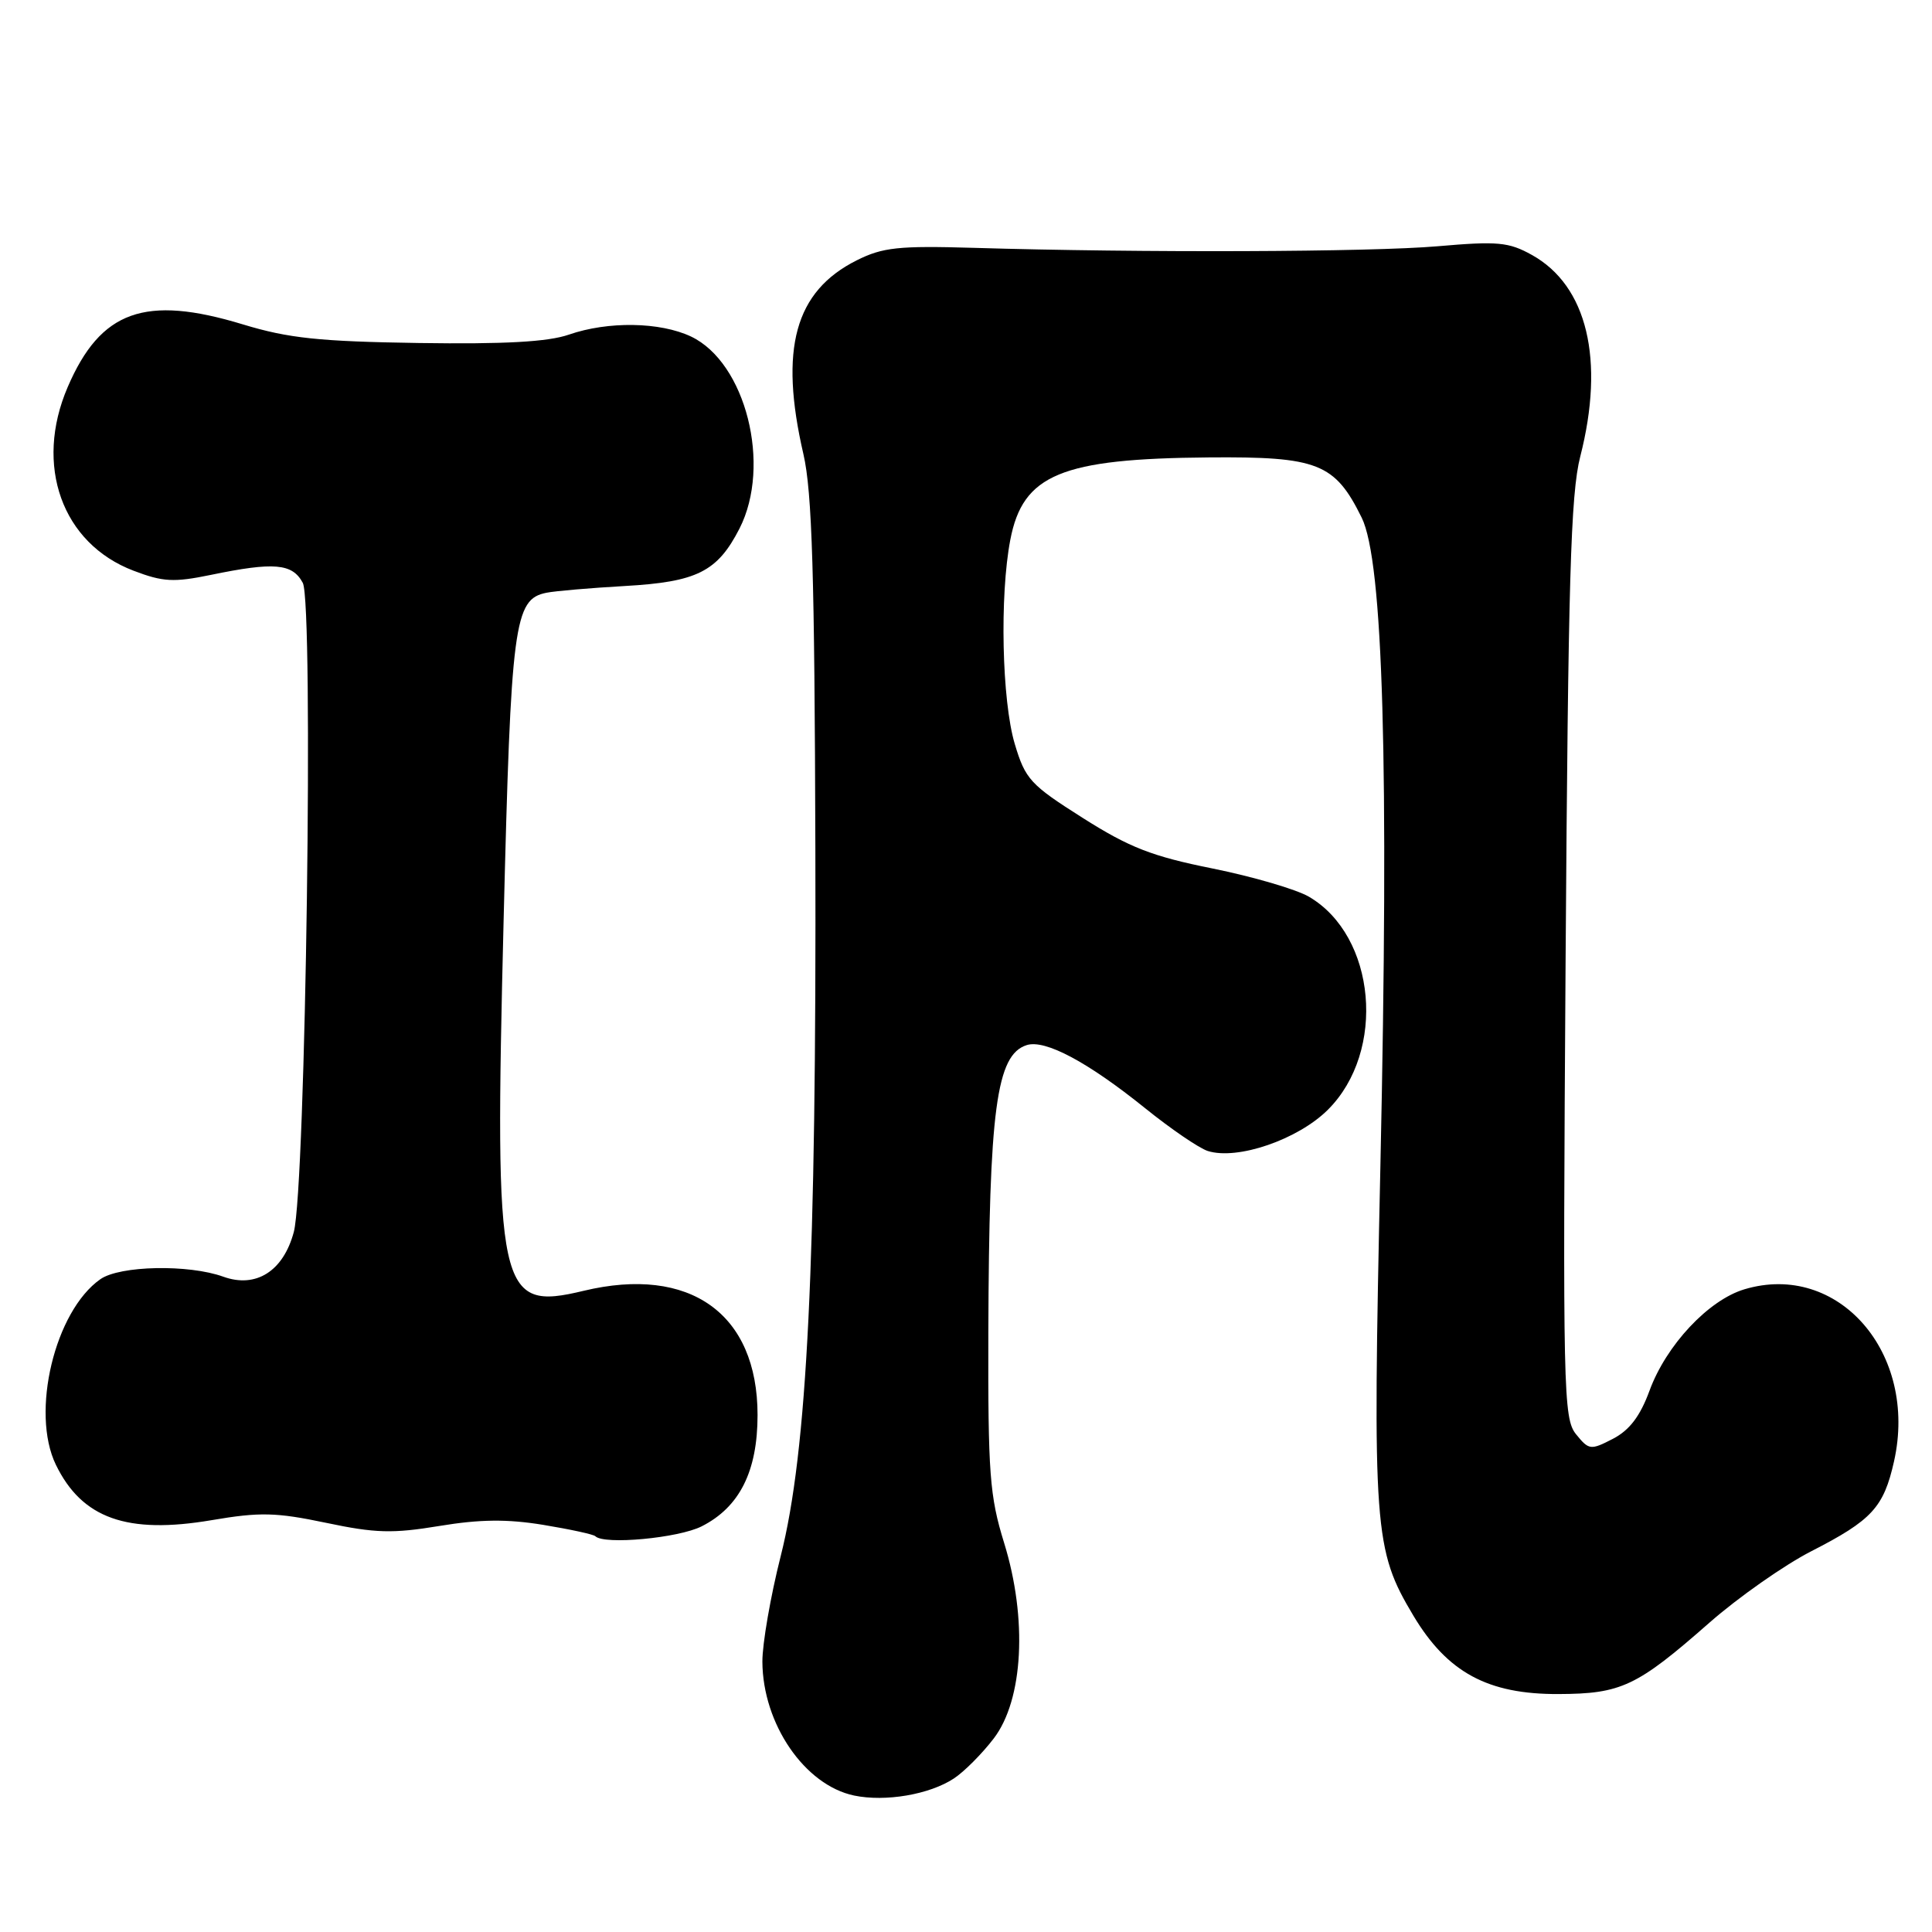 <?xml version="1.0" encoding="UTF-8" standalone="no"?>
<!DOCTYPE svg PUBLIC "-//W3C//DTD SVG 1.1//EN" "http://www.w3.org/Graphics/SVG/1.1/DTD/svg11.dtd" >
<svg xmlns="http://www.w3.org/2000/svg" xmlns:xlink="http://www.w3.org/1999/xlink" version="1.1" viewBox="0 0 256 256">
 <g >
 <path fill="currentColor"
d=" M 126.39 235.66 C 127.75 234.77 130.13 232.38 131.68 230.35 C 135.60 225.22 136.16 214.49 133.05 204.44 C 131.13 198.23 130.91 195.28 130.96 176.54 C 131.06 146.97 132.02 139.76 136.05 138.48 C 138.49 137.71 144.12 140.71 151.72 146.83 C 155.14 149.59 158.88 152.14 160.03 152.51 C 163.97 153.76 172.01 150.99 175.97 147.03 C 183.71 139.29 182.34 124.02 173.44 118.82 C 171.76 117.84 166.01 116.16 160.67 115.08 C 152.65 113.47 149.67 112.31 143.47 108.38 C 136.52 103.98 135.86 103.26 134.46 98.57 C 132.75 92.82 132.45 78.94 133.87 71.53 C 135.53 62.87 140.60 60.77 160.17 60.61 C 174.62 60.49 176.87 61.37 180.43 68.59 C 183.28 74.36 184.06 101.37 182.91 154.48 C 181.86 202.88 182.04 205.31 187.29 214.10 C 191.79 221.61 197.15 224.51 206.50 224.47 C 214.82 224.44 216.89 223.47 226.50 215.02 C 230.35 211.64 236.43 207.38 240.00 205.55 C 248.05 201.43 249.60 199.74 250.97 193.63 C 254.18 179.30 243.58 167.11 231.14 170.84 C 226.37 172.27 220.78 178.24 218.57 184.27 C 217.33 187.65 215.92 189.51 213.72 190.65 C 210.76 192.18 210.54 192.15 208.83 190.04 C 207.15 187.96 207.07 184.29 207.45 127.17 C 207.79 76.90 208.12 65.47 209.39 60.50 C 212.67 47.68 210.32 37.86 202.98 33.78 C 199.91 32.07 198.44 31.94 190.50 32.63 C 181.59 33.40 151.22 33.51 129.00 32.84 C 119.06 32.55 116.96 32.77 113.51 34.50 C 105.32 38.61 103.23 46.22 106.46 60.19 C 107.61 65.19 107.94 76.08 108.04 112.50 C 108.19 167.41 106.97 192.29 103.45 206.18 C 102.10 211.51 101.01 217.81 101.02 220.18 C 101.06 228.43 106.63 236.55 113.18 237.92 C 117.32 238.78 123.15 237.79 126.39 235.66 Z  M 92.97 202.25 C 97.99 199.71 100.38 194.97 100.38 187.50 C 100.38 174.06 91.42 167.66 77.33 171.04 C 66.00 173.76 65.51 171.48 66.73 122.00 C 67.71 82.48 68.11 79.40 72.42 78.54 C 73.56 78.31 78.23 77.91 82.78 77.65 C 92.36 77.11 95.06 75.75 97.99 70.03 C 102.26 61.65 98.82 48.04 91.56 44.59 C 87.45 42.65 80.57 42.54 75.38 44.34 C 72.62 45.30 66.86 45.62 55.50 45.45 C 42.29 45.25 38.22 44.82 32.17 42.98 C 19.21 39.04 13.33 41.15 8.97 51.29 C 4.51 61.66 8.21 72.01 17.69 75.62 C 21.59 77.11 23.01 77.19 27.92 76.18 C 36.32 74.44 38.74 74.65 40.12 77.23 C 41.58 79.96 40.51 157.34 38.93 163.25 C 37.54 168.44 33.92 170.73 29.59 169.17 C 25.00 167.51 15.88 167.69 13.30 169.50 C 7.26 173.73 4.04 187.15 7.40 194.08 C 10.86 201.20 16.84 203.33 28.04 201.43 C 34.44 200.34 36.57 200.39 43.20 201.78 C 49.73 203.16 52.03 203.22 58.21 202.20 C 63.58 201.31 67.20 201.27 71.97 202.05 C 75.54 202.64 78.65 203.31 78.89 203.56 C 80.05 204.72 89.88 203.81 92.97 202.25 Z "/>
</g>
</svg>